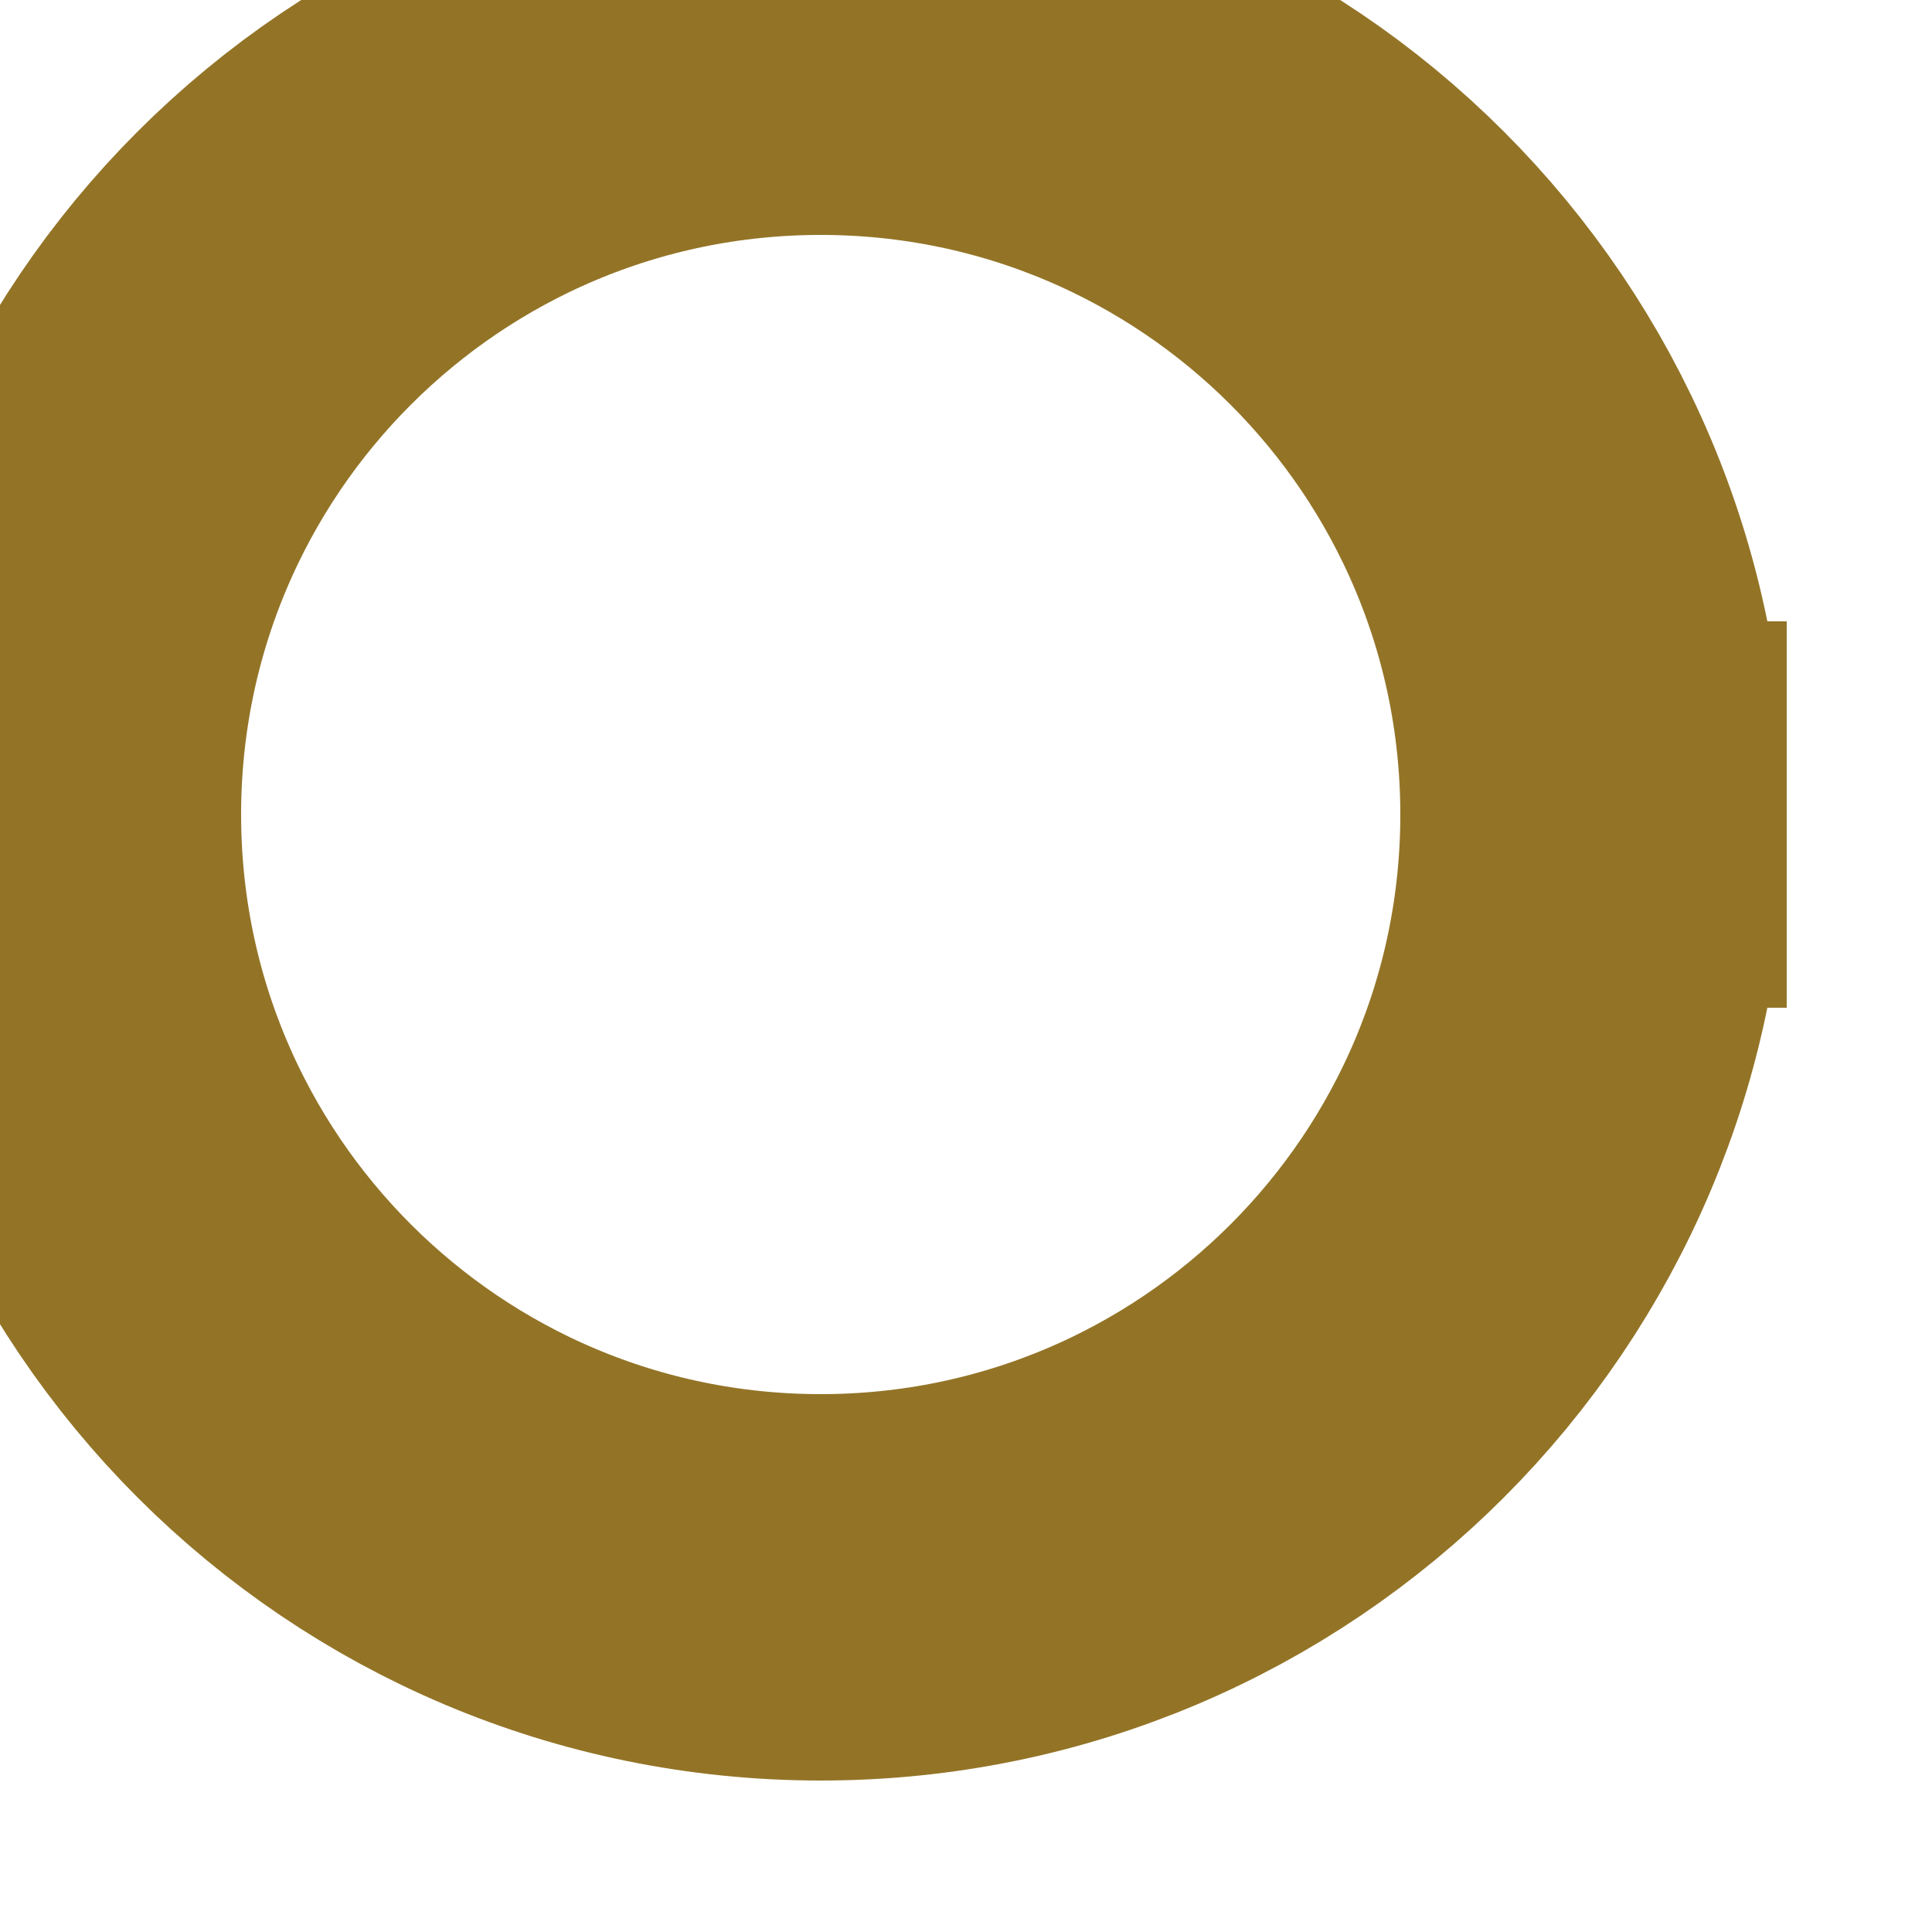 <?xml version="1.0" encoding="UTF-8" standalone="no"?>
<svg width="3.528mm" height="3.528mm"
 viewBox="0 0 10 10"
 xmlns="http://www.w3.org/2000/svg" xmlns:xlink="http://www.w3.org/1999/xlink"  version="1.2" baseProfile="tiny">
<title>TNKCON02</title>
<desc>tank</desc>
<defs>
</defs>
<g fill="none" stroke="black" vector-effect="non-scaling-stroke" stroke-width="1" fill-rule="evenodd" stroke-linecap="square" stroke-linejoin="bevel" >

<g fill="none" stroke="#937427" stroke-opacity="1" stroke-width="2" stroke-linecap="square" stroke-linejoin="bevel" transform="matrix(1,0,0,1,0,0)"
font-family="Sans" font-size="10" font-weight="400" font-style="normal" 
>
<path fill-rule="evenodd" d="M8.248,4.216 C8.248,6.425 6.457,8.216 4.248,8.216 C2.039,8.216 0.248,6.425 0.248,4.216 C0.248,2.007 2.039,0.216 4.248,0.216 C6.457,0.216 8.248,2.007 8.248,4.216 "/>
</g>
</g>
</svg>
